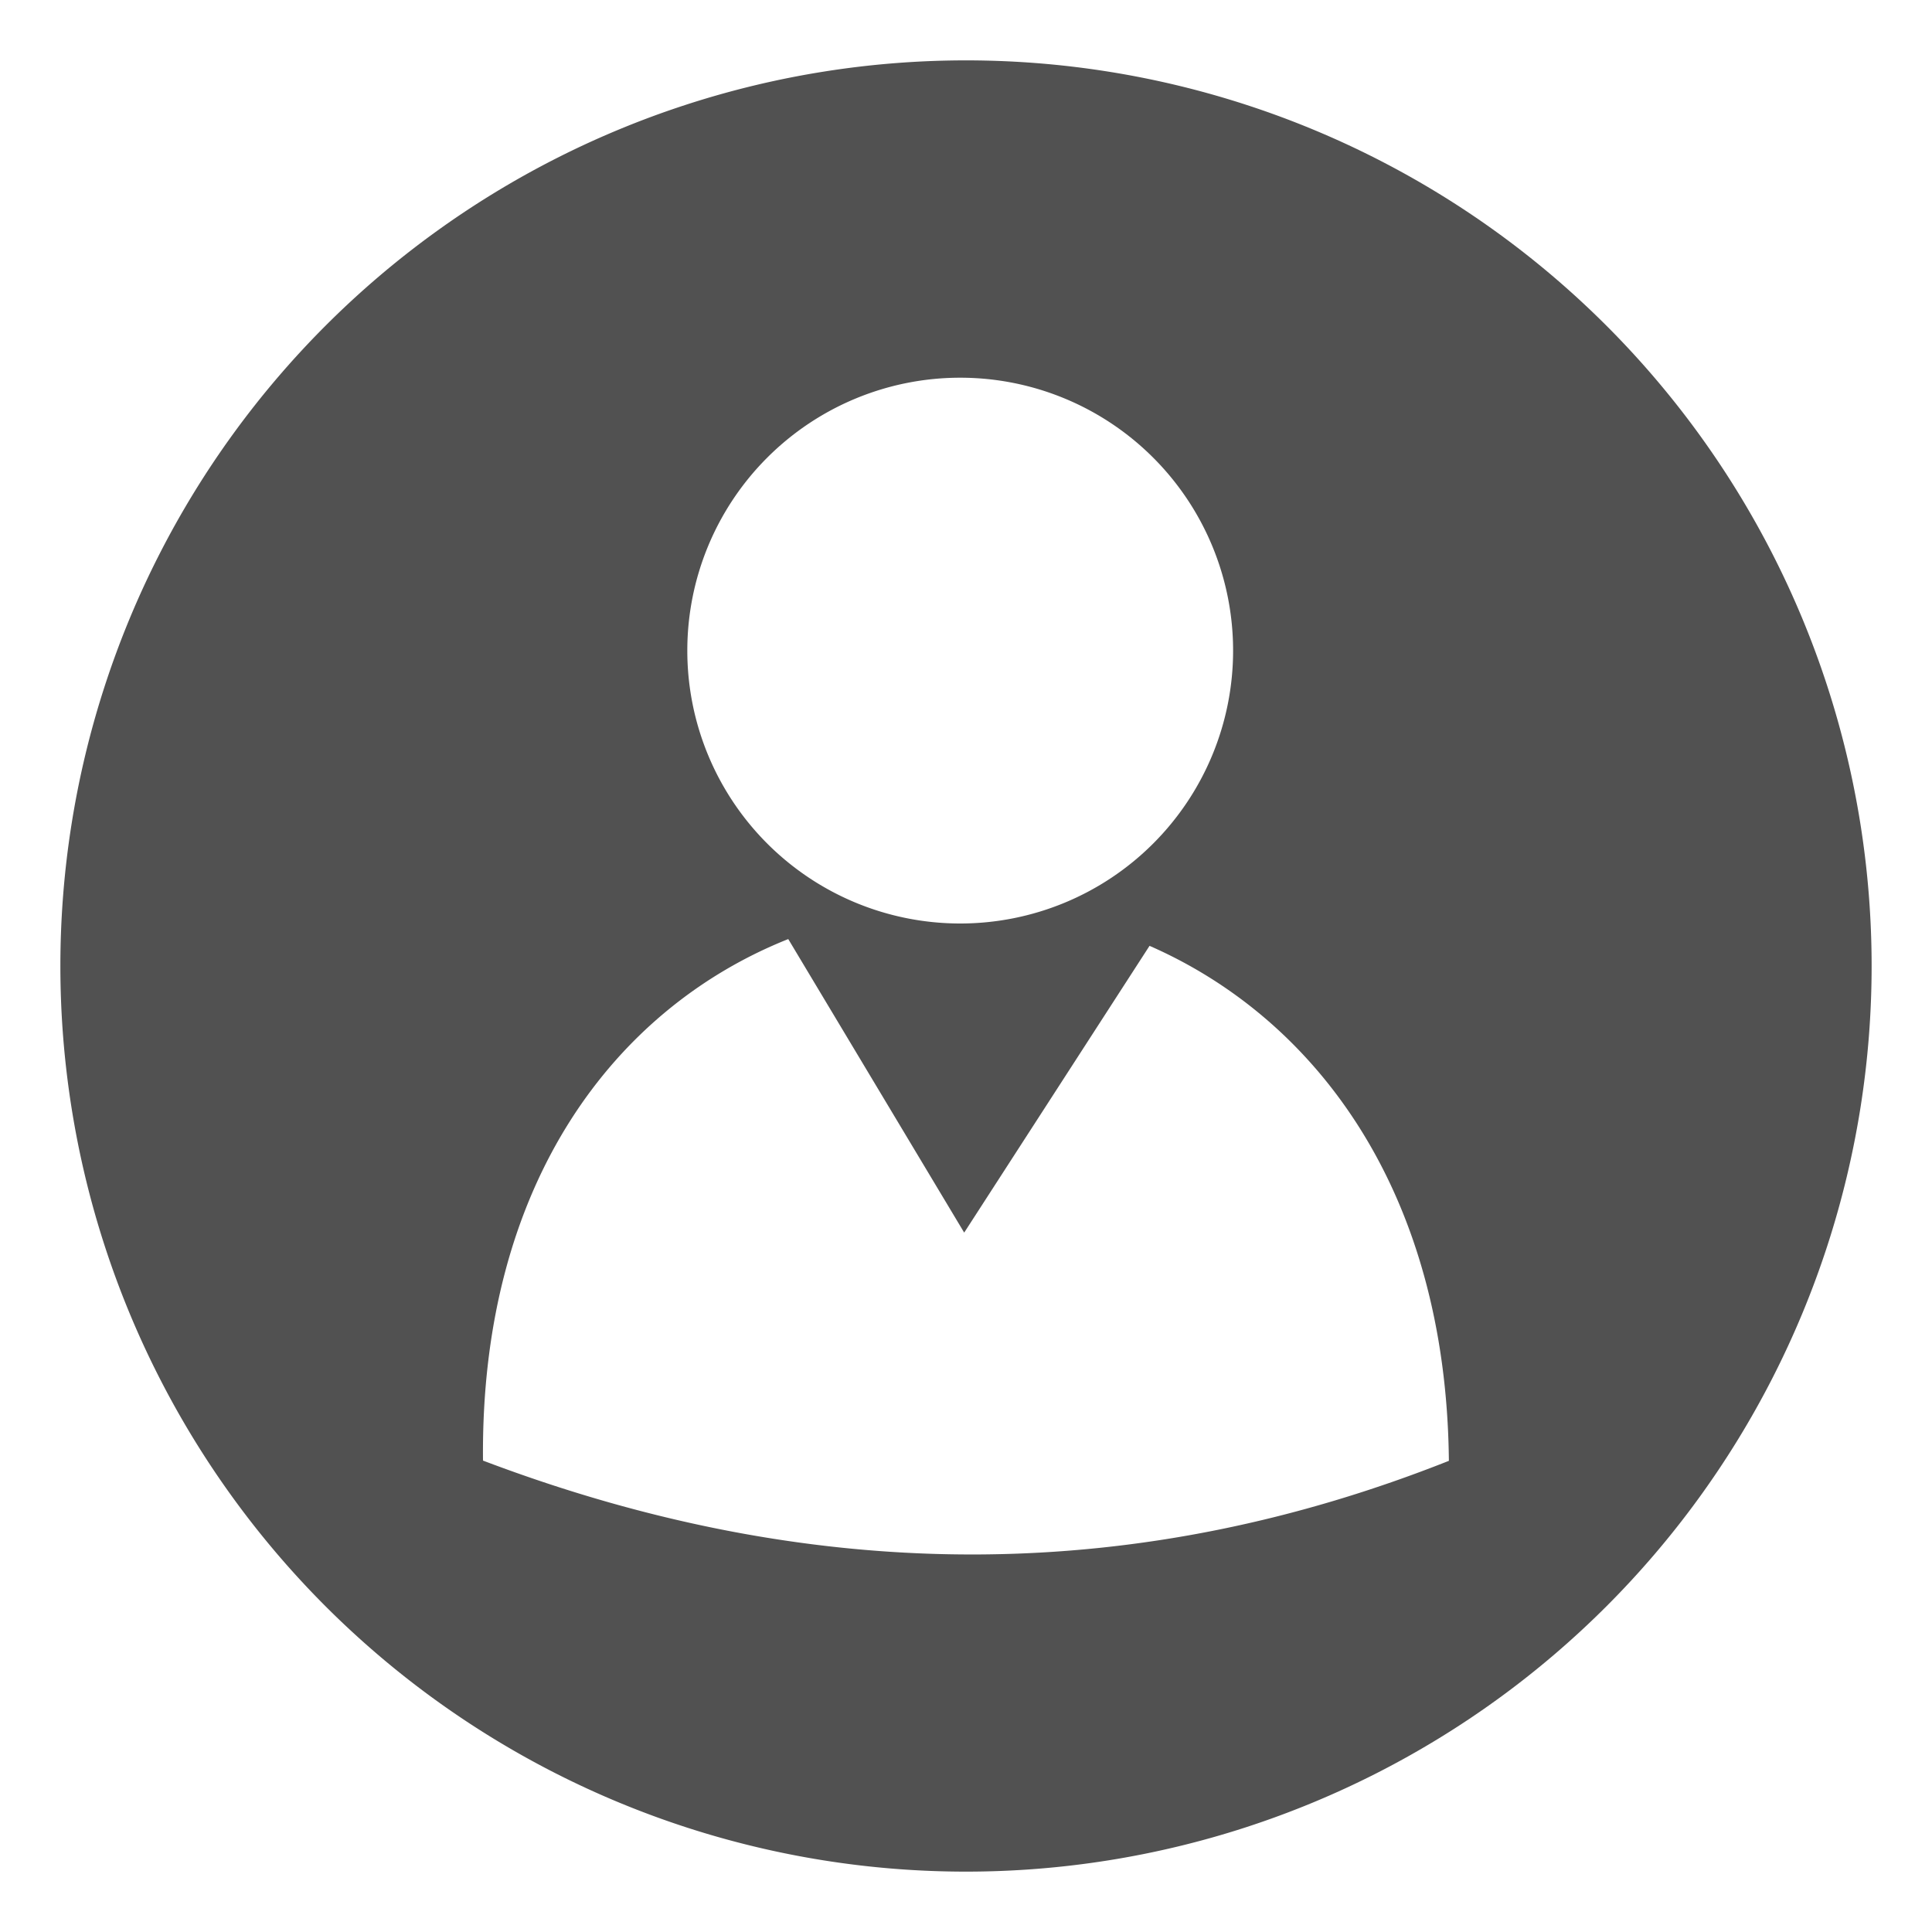 <?xml version="1.0" standalone="no"?><!DOCTYPE svg PUBLIC "-//W3C//DTD SVG 1.1//EN" "http://www.w3.org/Graphics/SVG/1.1/DTD/svg11.dtd"><svg t="1633254309134" class="icon" viewBox="0 0 1024 1024" version="1.1" xmlns="http://www.w3.org/2000/svg" p-id="13945" xmlns:xlink="http://www.w3.org/1999/xlink" width="200" height="200"><defs><style type="text/css"></style></defs><path d="M512 32a480 480 0 1 0 0 960 480 480 0 0 0 0-960z m-3.072 168.192a144.64 144.64 0 1 1 0 289.28 144.64 144.64 0 0 1 0-289.28zM256 774.144c-1.472-148.224 70.976-240.256 161.792-276.416l93.248 155.584 98.24-152c87.616 38.4 157.248 129.344 158.656 272.96-161.088 63.872-330.88 68.48-511.936-0.128z" p-id="13946" fill="#515151"></path></svg>
